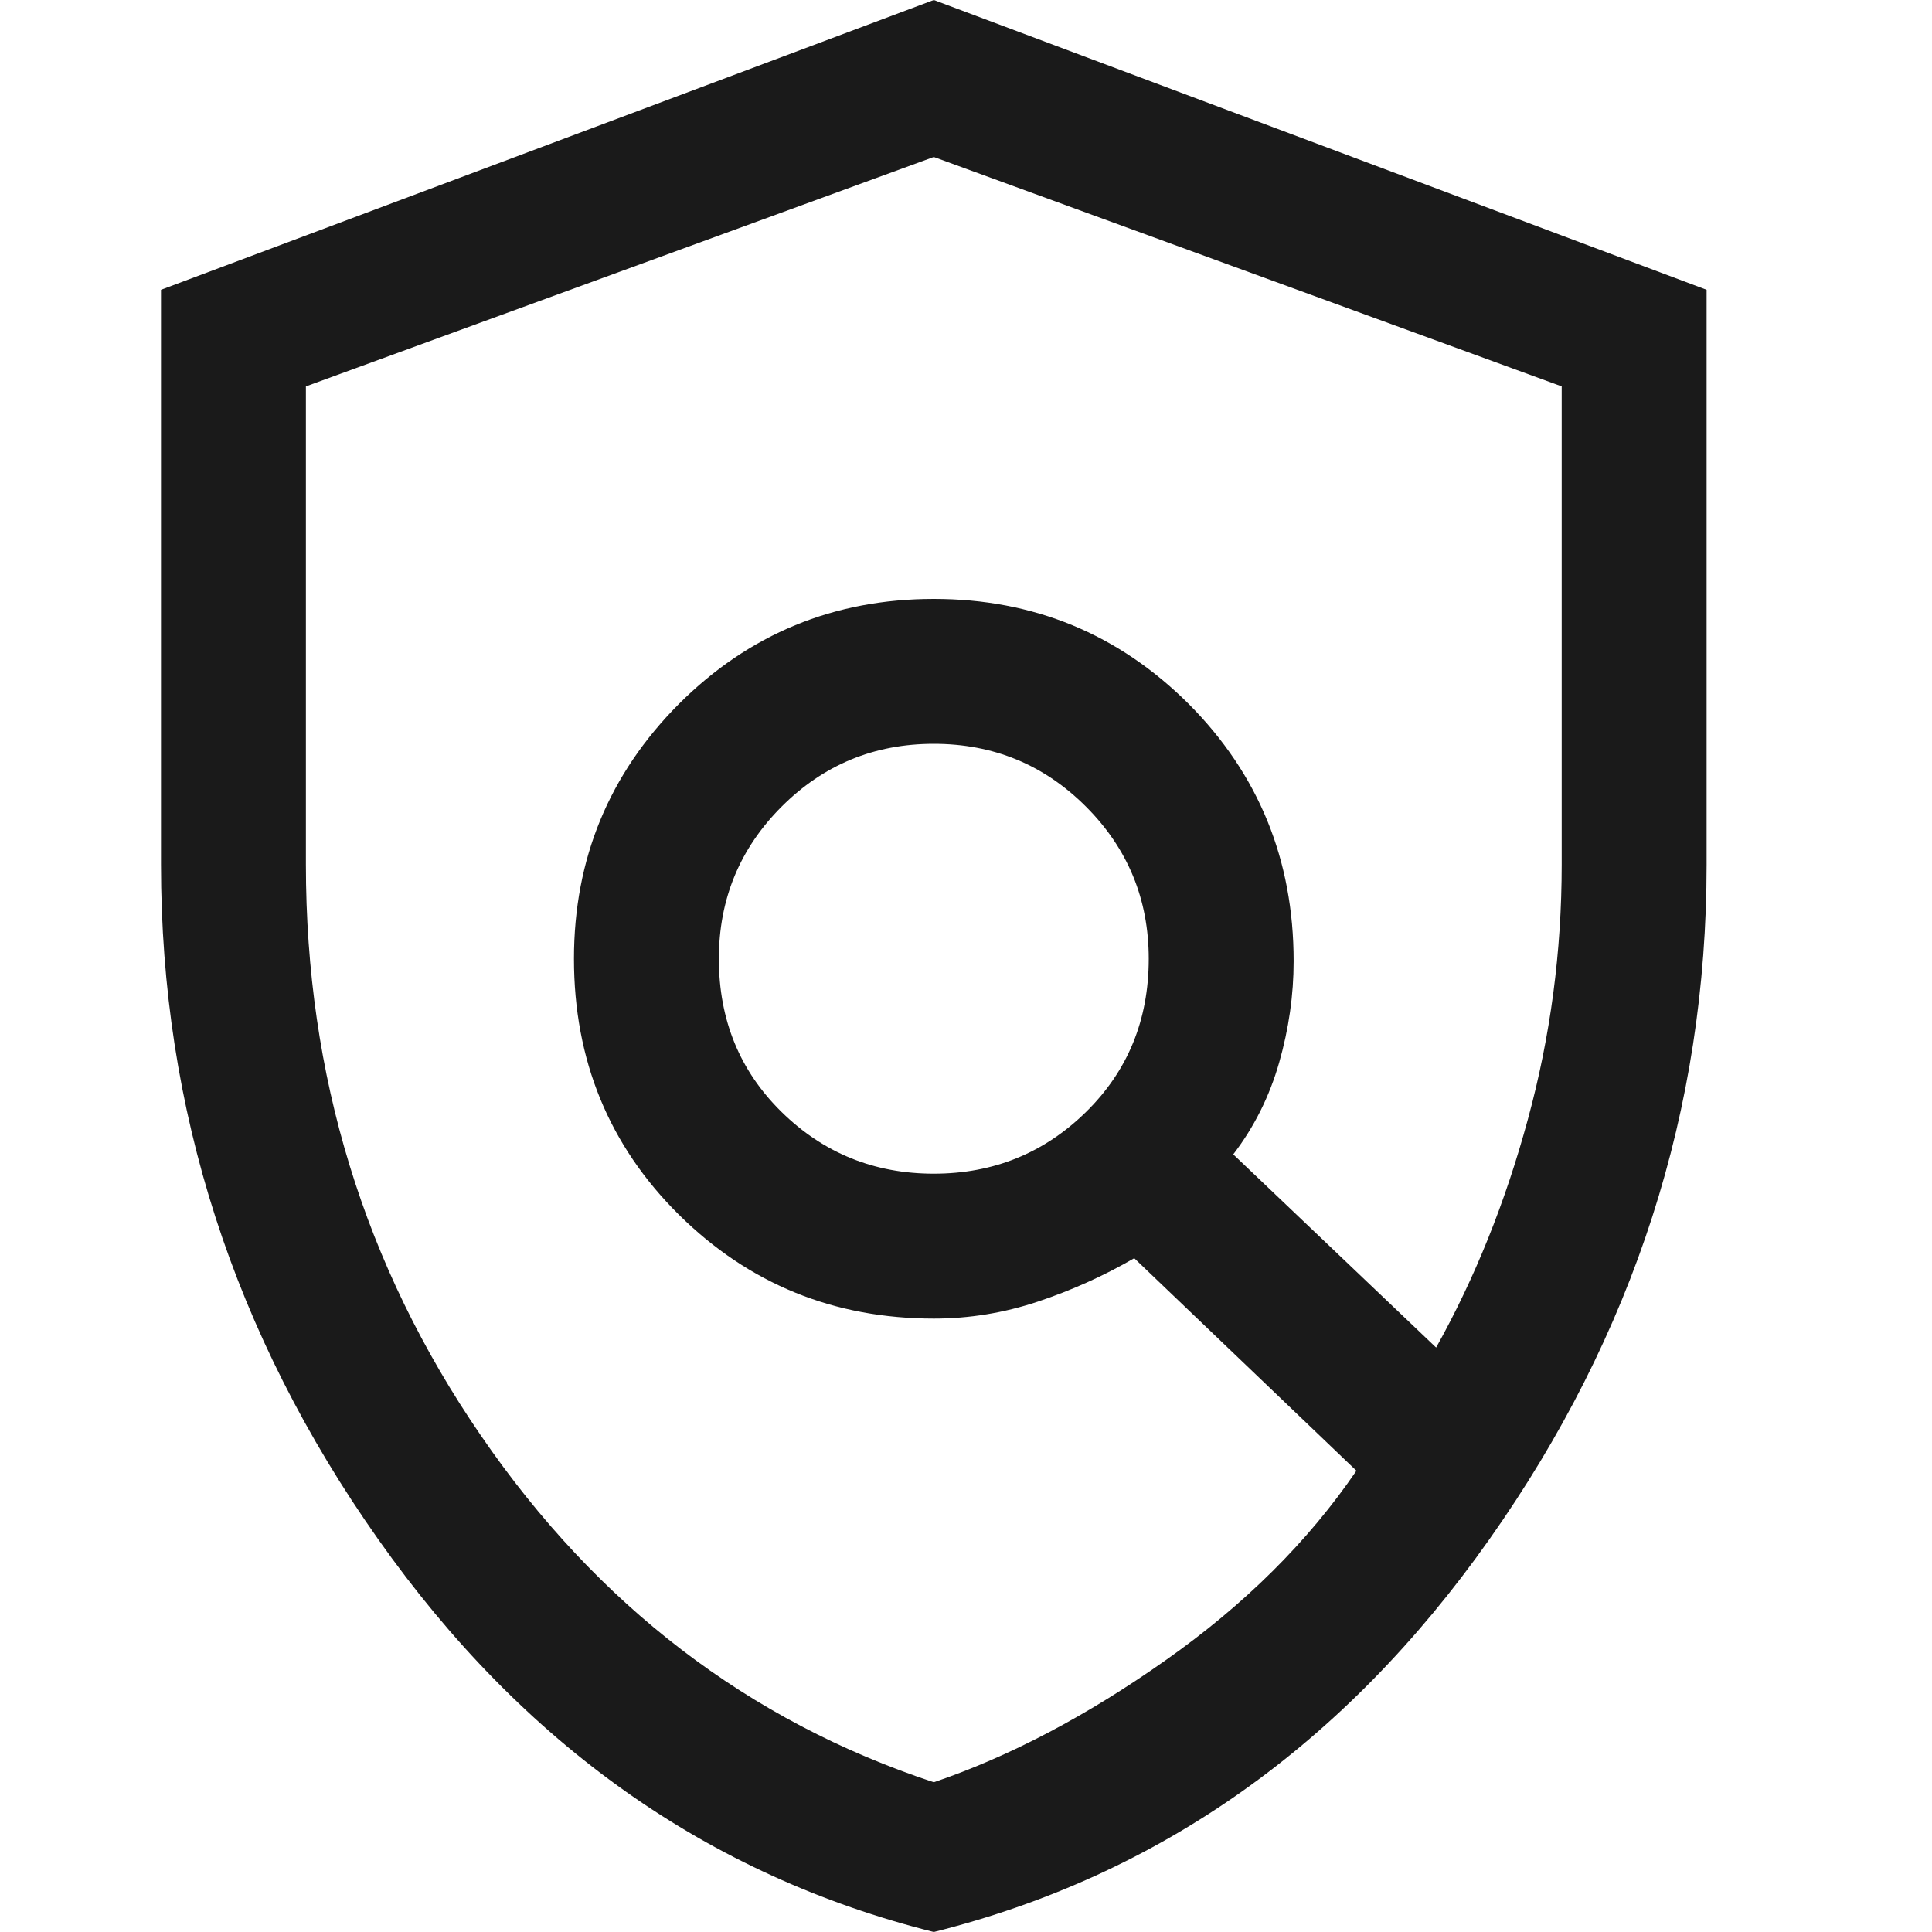 <svg width="18" height="18" viewBox="0 0 10 12" fill="#1A1A1A" xmlns="http://www.w3.org/2000/svg">
<path d="M4.8 7.29C5.17 7.29 5.485 7.162 5.745 6.907C6.005 6.652 6.135 6.335 6.135 5.955C6.135 5.585 6.005 5.27 5.745 5.01C5.485 4.75 5.17 4.62 4.8 4.62C4.43 4.62 4.115 4.75 3.855 5.01C3.595 5.27 3.465 5.585 3.465 5.955C3.465 6.335 3.595 6.652 3.855 6.907C4.115 7.162 4.43 7.29 4.8 7.29ZM4.8 11.07C5.27 10.91 5.75 10.658 6.24 10.312C6.73 9.967 7.125 9.575 7.425 9.135L6.045 7.815C5.855 7.925 5.655 8.015 5.445 8.085C5.235 8.155 5.02 8.19 4.8 8.19C4.18 8.19 3.652 7.975 3.217 7.545C2.783 7.115 2.565 6.585 2.565 5.955C2.565 5.335 2.783 4.808 3.217 4.372C3.652 3.938 4.18 3.72 4.8 3.72C5.42 3.72 5.947 3.938 6.383 4.372C6.817 4.808 7.035 5.34 7.035 5.97C7.035 6.18 7.005 6.39 6.945 6.6C6.885 6.81 6.79 7 6.66 7.17L7.92 8.37C8.16 7.94 8.35 7.468 8.49 6.952C8.63 6.438 8.7 5.91 8.7 5.37V2.4L4.8 0.975L0.9 2.4V5.37C0.9 6.68 1.262 7.862 1.988 8.918C2.712 9.973 3.65 10.69 4.8 11.07ZM4.8 12C3.4 11.65 2.25 10.838 1.35 9.562C0.45 8.287 0 6.89 0 5.37V1.8L4.8 0L9.6 1.8V5.37C9.6 6.89 9.15 8.287 8.25 9.562C7.35 10.838 6.2 11.65 4.8 12Z" />
</svg>

